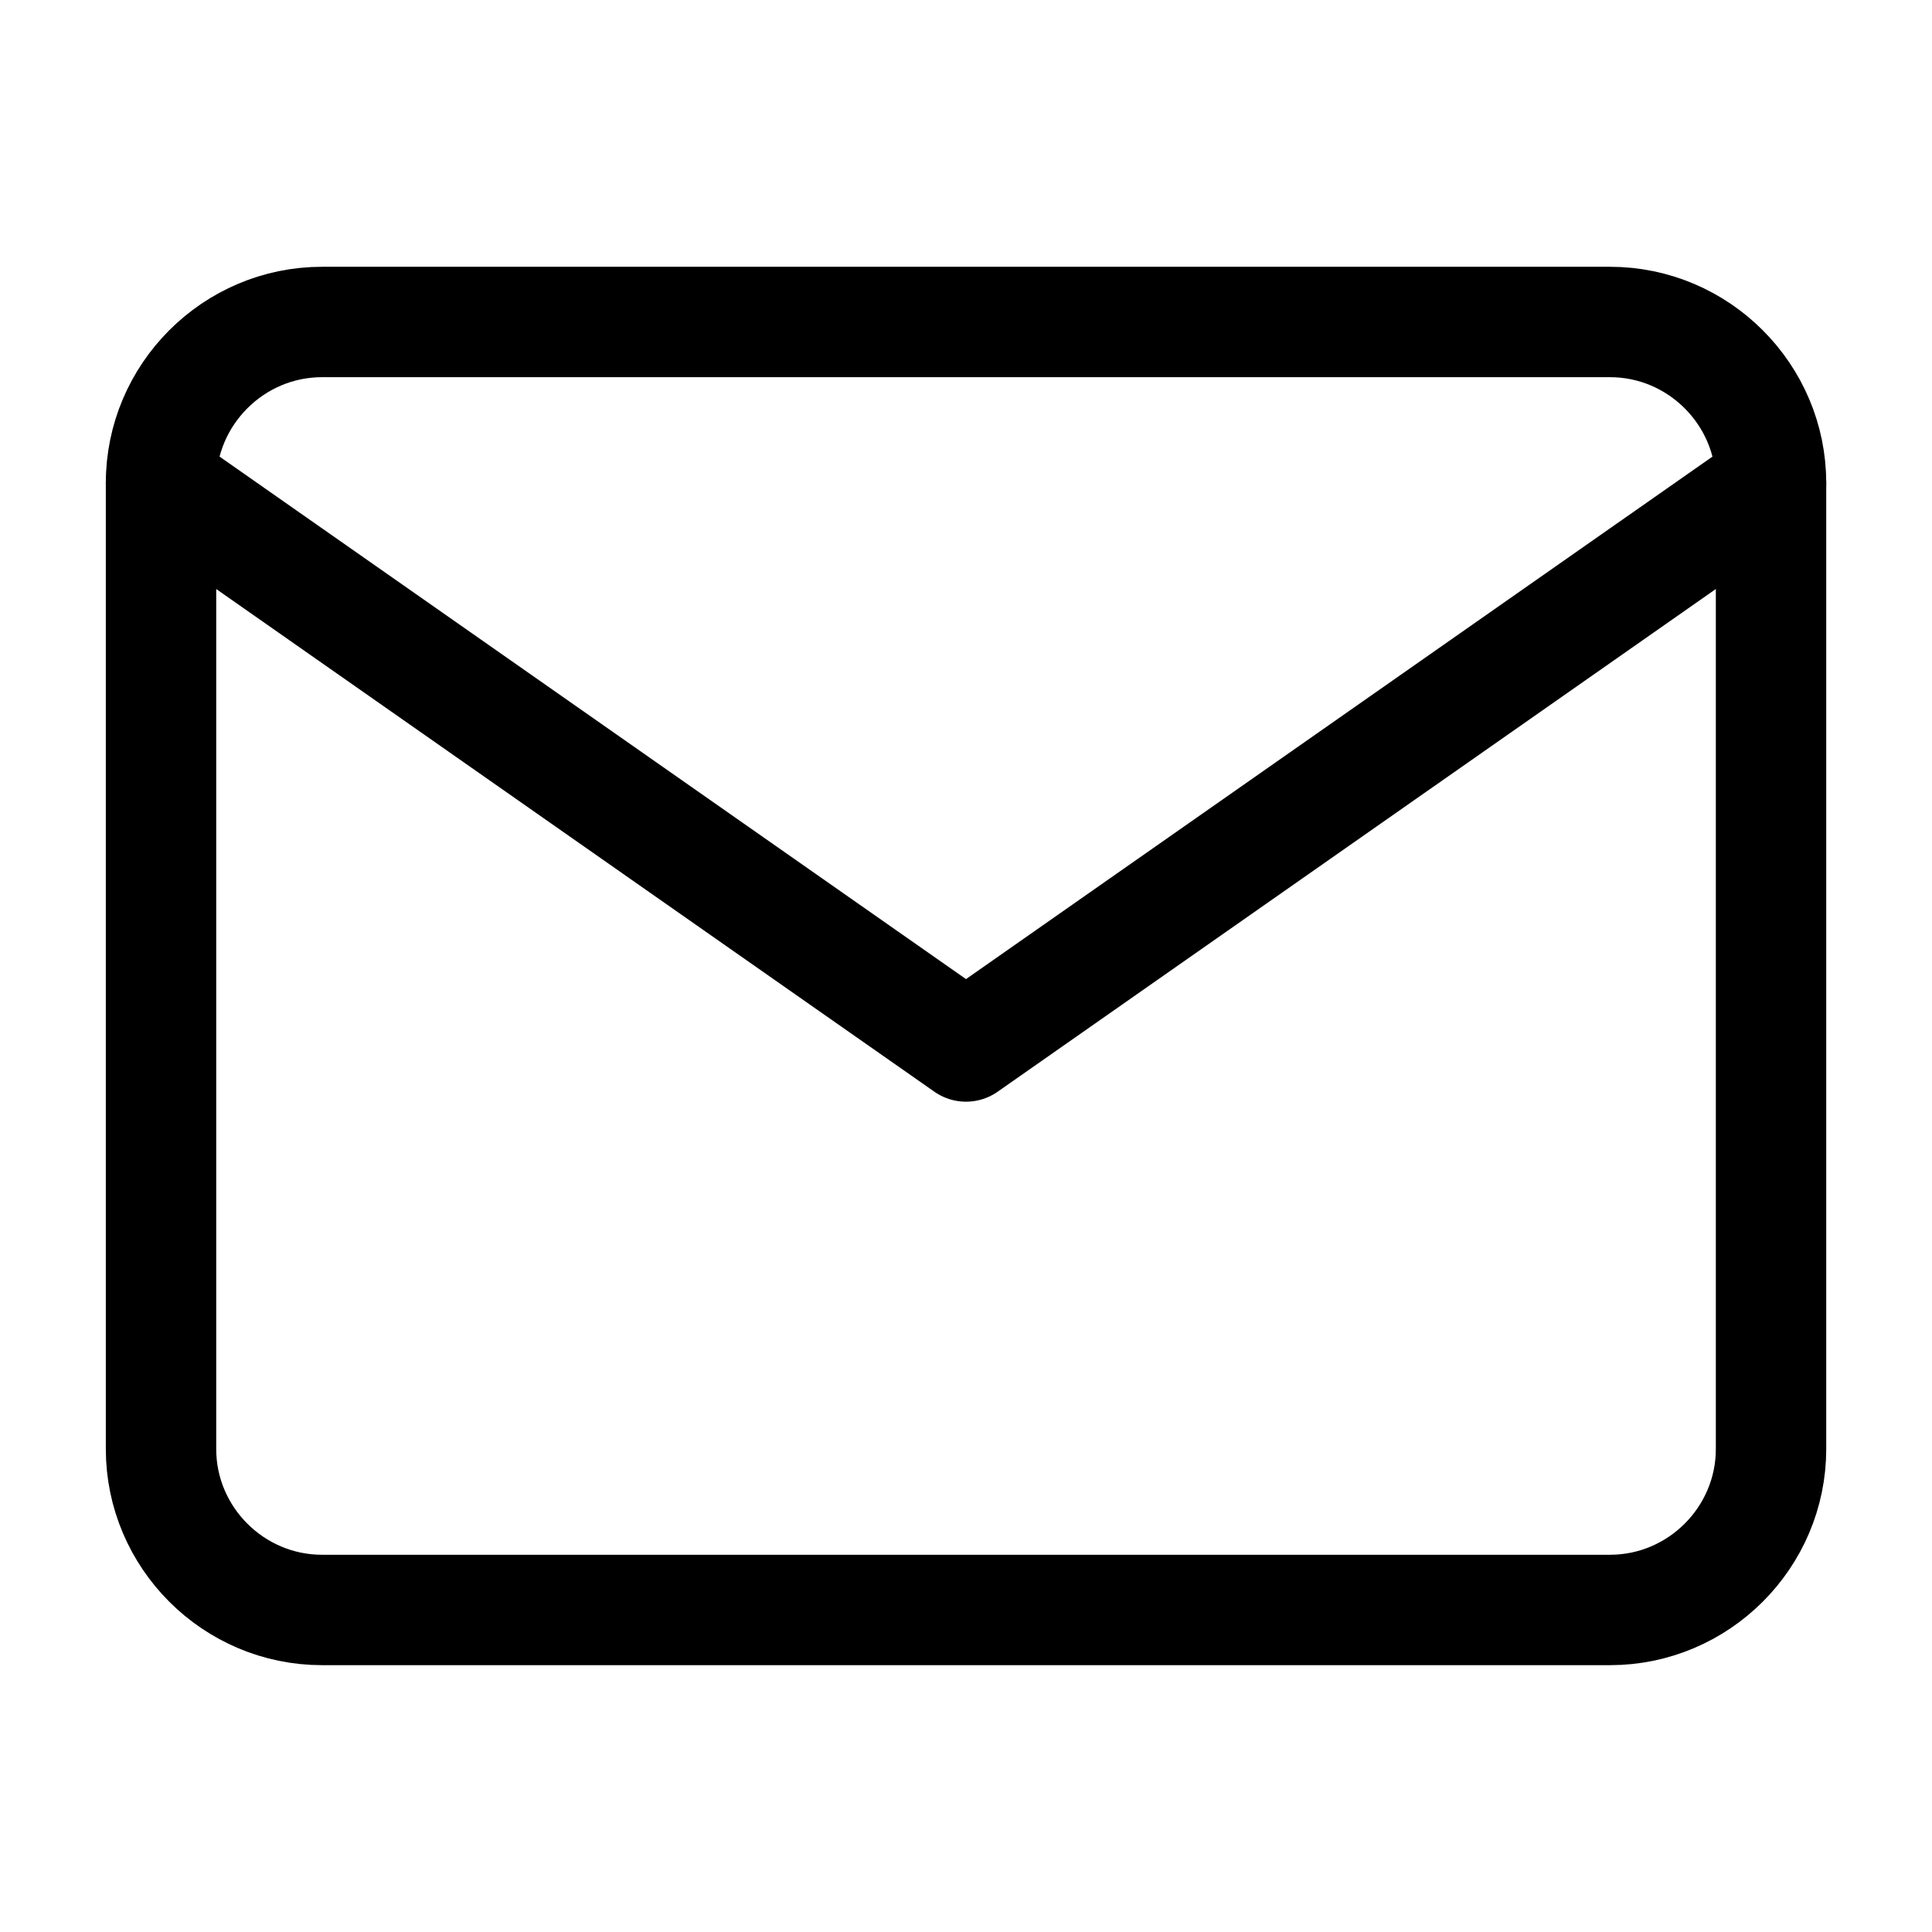 <svg width="35" height="35" viewBox="0 0 35 35" fill="none" xmlns="http://www.w3.org/2000/svg">
<path d="M5.834 5.833H29.167C30.771 5.833 32.084 7.146 32.084 8.75V26.25C32.084 27.854 30.771 29.166 29.167 29.166H5.834C4.229 29.166 2.917 27.854 2.917 26.25V8.75C2.917 7.146 4.229 5.833 5.834 5.833Z" stroke="current" stroke-width="2" stroke-linecap="round" stroke-linejoin="round"/>
<path d="M32.084 8.75L17.5 18.958L2.917 8.75" stroke="current" stroke-width="2" stroke-linecap="round" stroke-linejoin="round"/>
</svg>
